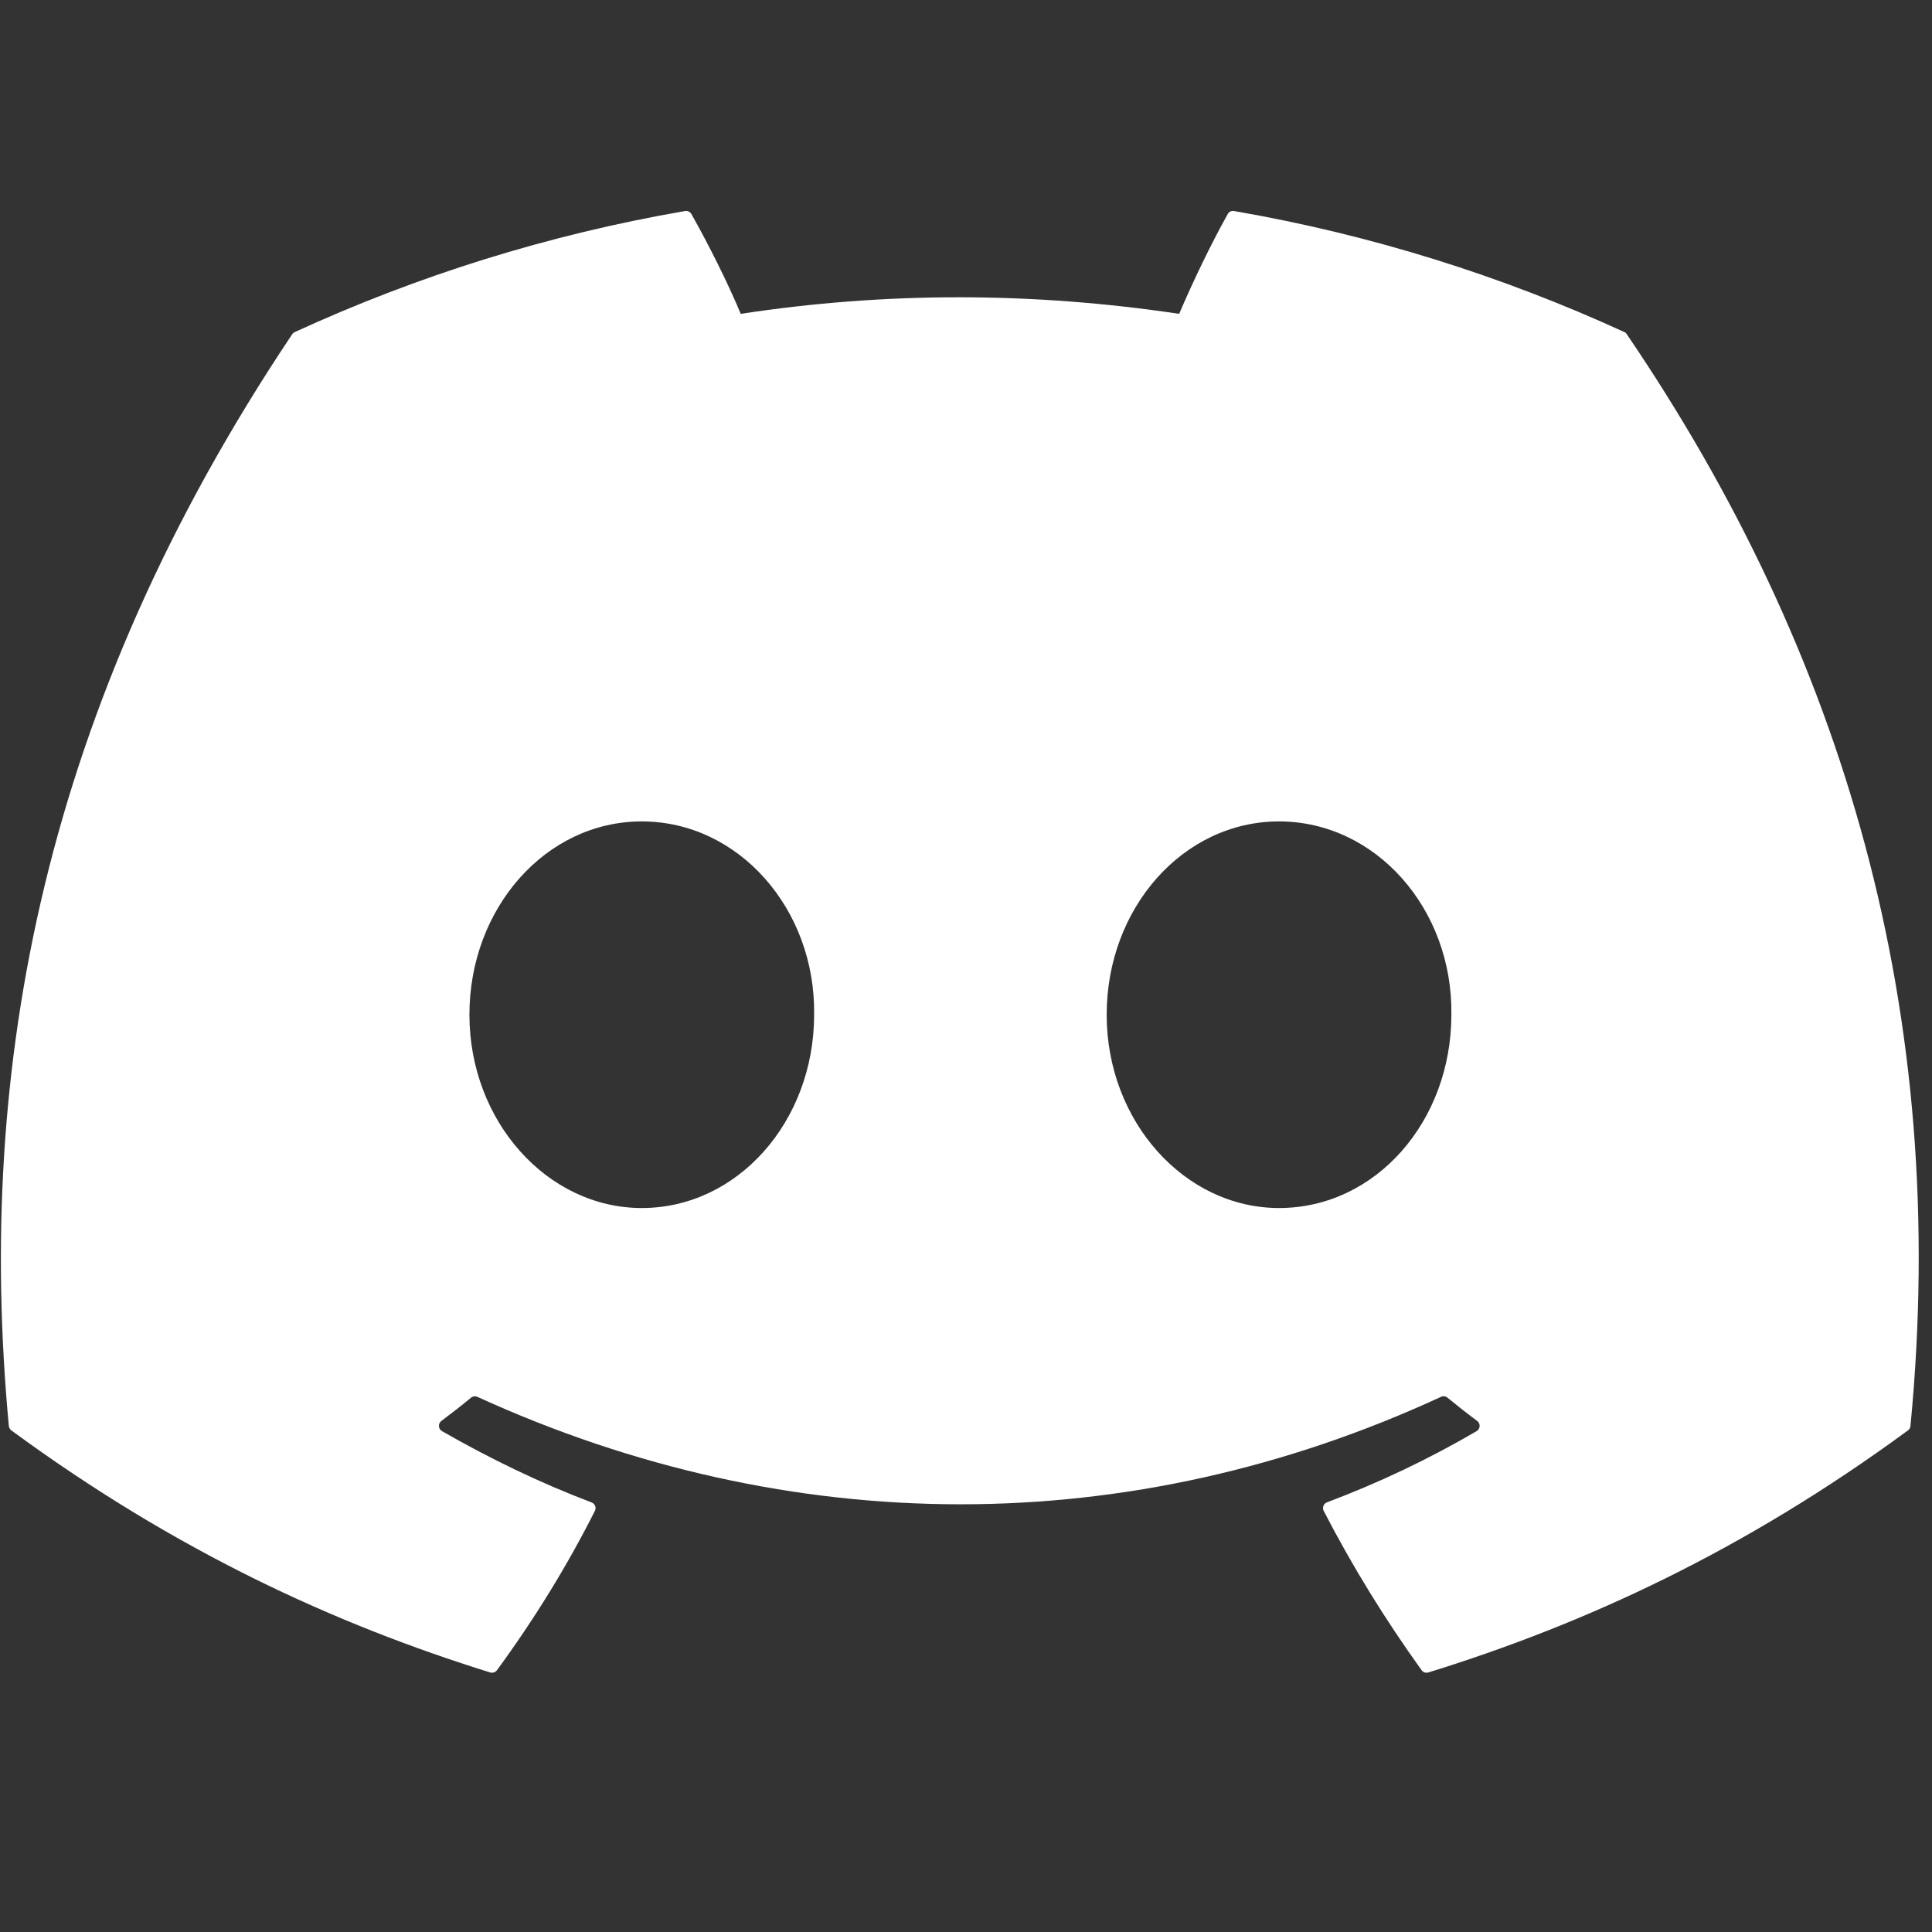 <svg width="74" height="74" viewBox="0 0 74 74" fill="none" xmlns="http://www.w3.org/2000/svg">
<rect x="0" y="0" width="74" height="74" fill="#333333" stroke="none"/>
<g clip-path="url(#clip0_29_280)">
<path d="M62.219 12.72C57.537 10.572 52.516 8.989 47.267 8.083C47.171 8.065 47.076 8.109 47.027 8.196C46.381 9.345 45.666 10.843 45.165 12.021C39.519 11.175 33.902 11.175 28.372 12.021C27.871 10.817 27.129 9.345 26.481 8.196C26.432 8.112 26.336 8.068 26.241 8.083C20.994 8.986 15.973 10.569 11.289 12.72C11.248 12.738 11.213 12.767 11.19 12.805C1.667 27.032 -0.942 40.909 0.338 54.615C0.344 54.682 0.382 54.746 0.434 54.787C6.717 59.401 12.803 62.202 18.776 64.059C18.872 64.088 18.973 64.053 19.034 63.974C20.447 62.045 21.706 60.01 22.786 57.871C22.85 57.745 22.789 57.597 22.659 57.547C20.661 56.789 18.759 55.865 16.929 54.816C16.784 54.731 16.773 54.524 16.906 54.425C17.291 54.137 17.676 53.837 18.044 53.533C18.11 53.478 18.203 53.466 18.281 53.501C30.303 58.99 43.318 58.99 55.197 53.501C55.276 53.464 55.368 53.475 55.438 53.531C55.806 53.834 56.191 54.137 56.579 54.425C56.712 54.524 56.703 54.731 56.558 54.816C54.728 55.886 52.826 56.789 50.825 57.544C50.695 57.594 50.637 57.745 50.701 57.871C51.804 60.007 53.063 62.042 54.45 63.971C54.508 64.053 54.612 64.088 54.708 64.059C60.71 62.202 66.796 59.401 73.079 54.787C73.135 54.746 73.169 54.685 73.175 54.618C74.707 38.773 70.61 25.009 62.314 12.808C62.294 12.767 62.259 12.738 62.219 12.72ZM24.581 46.27C20.962 46.27 17.98 42.947 17.98 38.866C17.98 34.785 20.904 31.462 24.581 31.462C28.288 31.462 31.241 34.815 31.183 38.866C31.183 42.947 28.259 46.27 24.581 46.27ZM48.99 46.27C45.37 46.27 42.388 42.947 42.388 38.866C42.388 34.785 45.312 31.462 48.99 31.462C52.696 31.462 55.649 34.815 55.591 38.866C55.591 42.947 52.696 46.27 48.99 46.27Z" fill="white"/>
</g>
<defs>
<clipPath id="clip0_29_280">
<rect width="73.457" height="73.457" fill="white" transform="translate(0.035 0.001)"/>
</clipPath>
</defs>
</svg>
